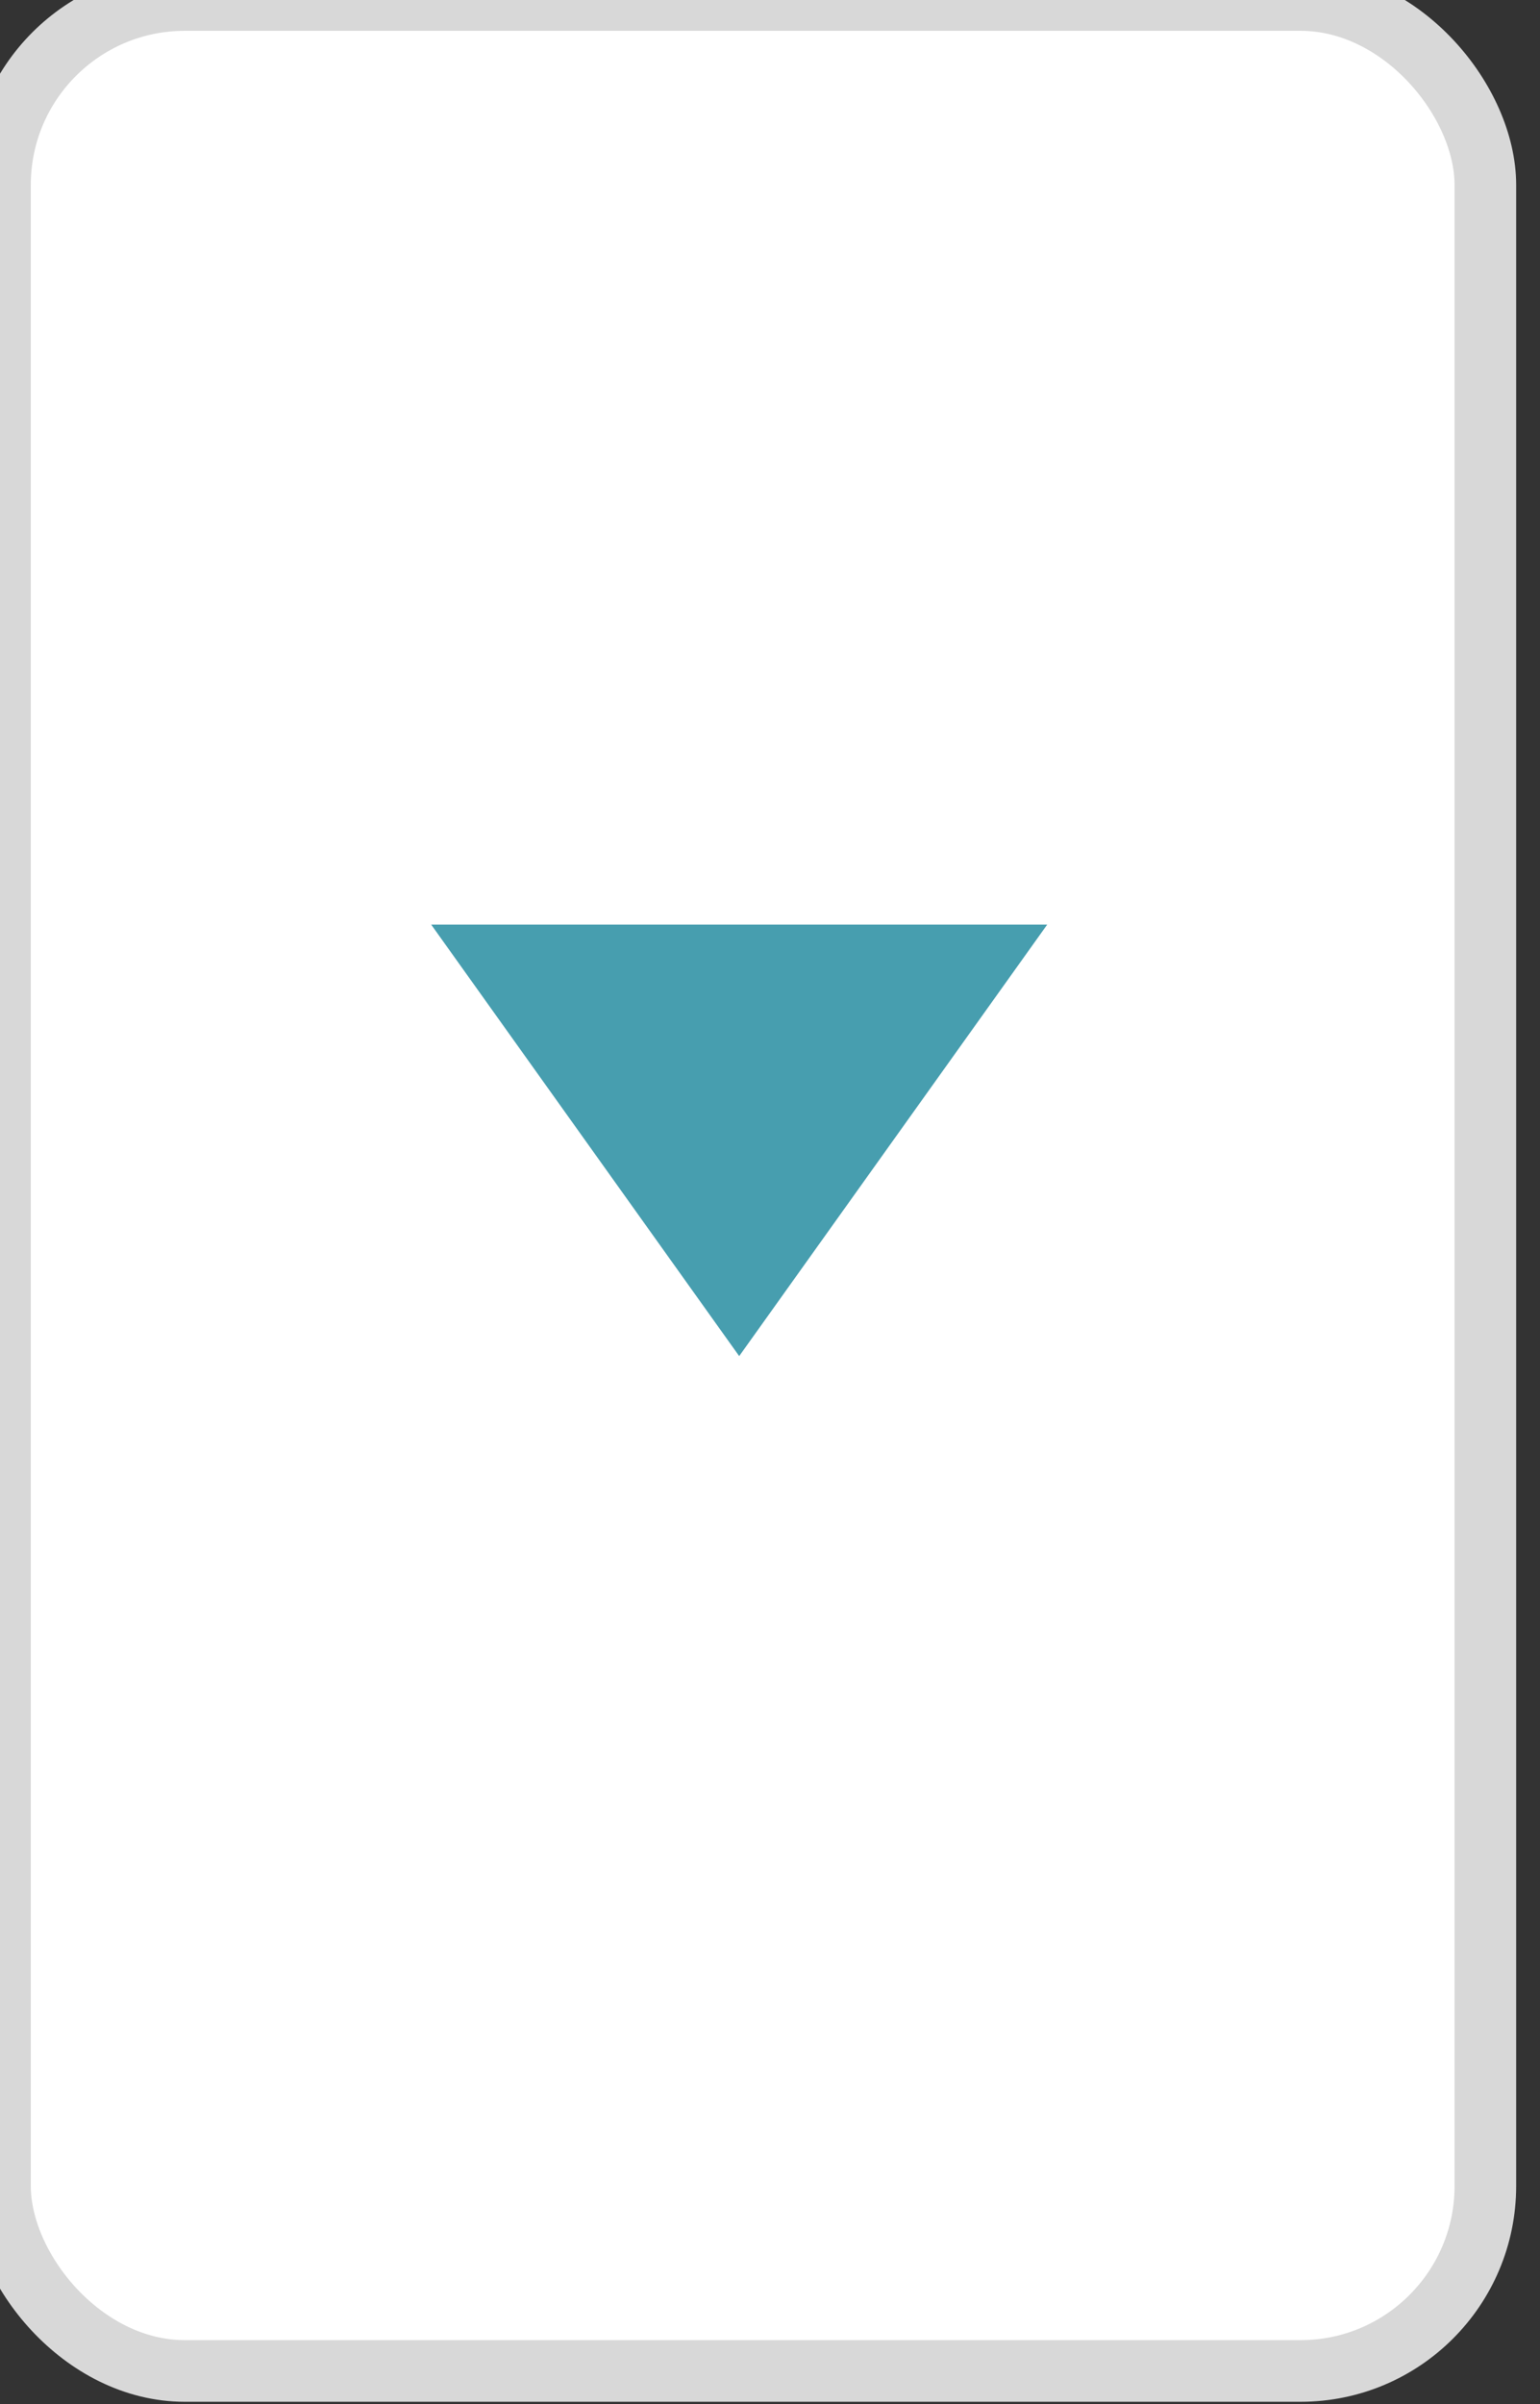 <?xml version="1.0" encoding="UTF-8" standalone="no"?>
<svg width="25px" height="39px" viewBox="0 0 25 39" version="1.1" xmlns="http://www.w3.org/2000/svg" xmlns:xlink="http://www.w3.org/1999/xlink" xmlns:sketch="http://www.bohemiancoding.com/sketch/ns">
    <rect x="0" y="0" width="25" height="39" fill="#333333" stroke="none"/>
    <!-- Generator: Sketch 3.3.2 (12043) - http://www.bohemiancoding.com/sketch -->
    <title>select</title>
    <desc>Created with Sketch.</desc>
    <defs></defs>
    <g id="1920x1024" stroke="none" stroke-width="1" fill="none" fill-rule="evenodd" sketch:type="MSPage">
        <g id="1920x1024---20160718_card" sketch:type="MSArtboardGroup" transform="translate(-1551, -1174)">
            <g id="виртуальная-комната" sketch:type="MSLayerGroup" transform="translate(328, 1150)">
                <g id="Комната" transform="translate(1113, 23)" sketch:type="MSShapeGroup">
                    <g id="select" transform="translate(110, 1)">
                        <rect id="войти-copy" stroke="#D8D8D8" fill="#FFFFFF" x="0" y="0" width="24.113" height="38.464" rx="3"></rect>
                        <polygon id="Triangle-5" fill="#479EAF" transform="translate(12, 18.5) scale(1, -1) translate(-12, -18.5) " points="12 15 17 22 7 22 "></polygon>
                    </g>
                </g>
            </g>
        </g>
    </g>
</svg>